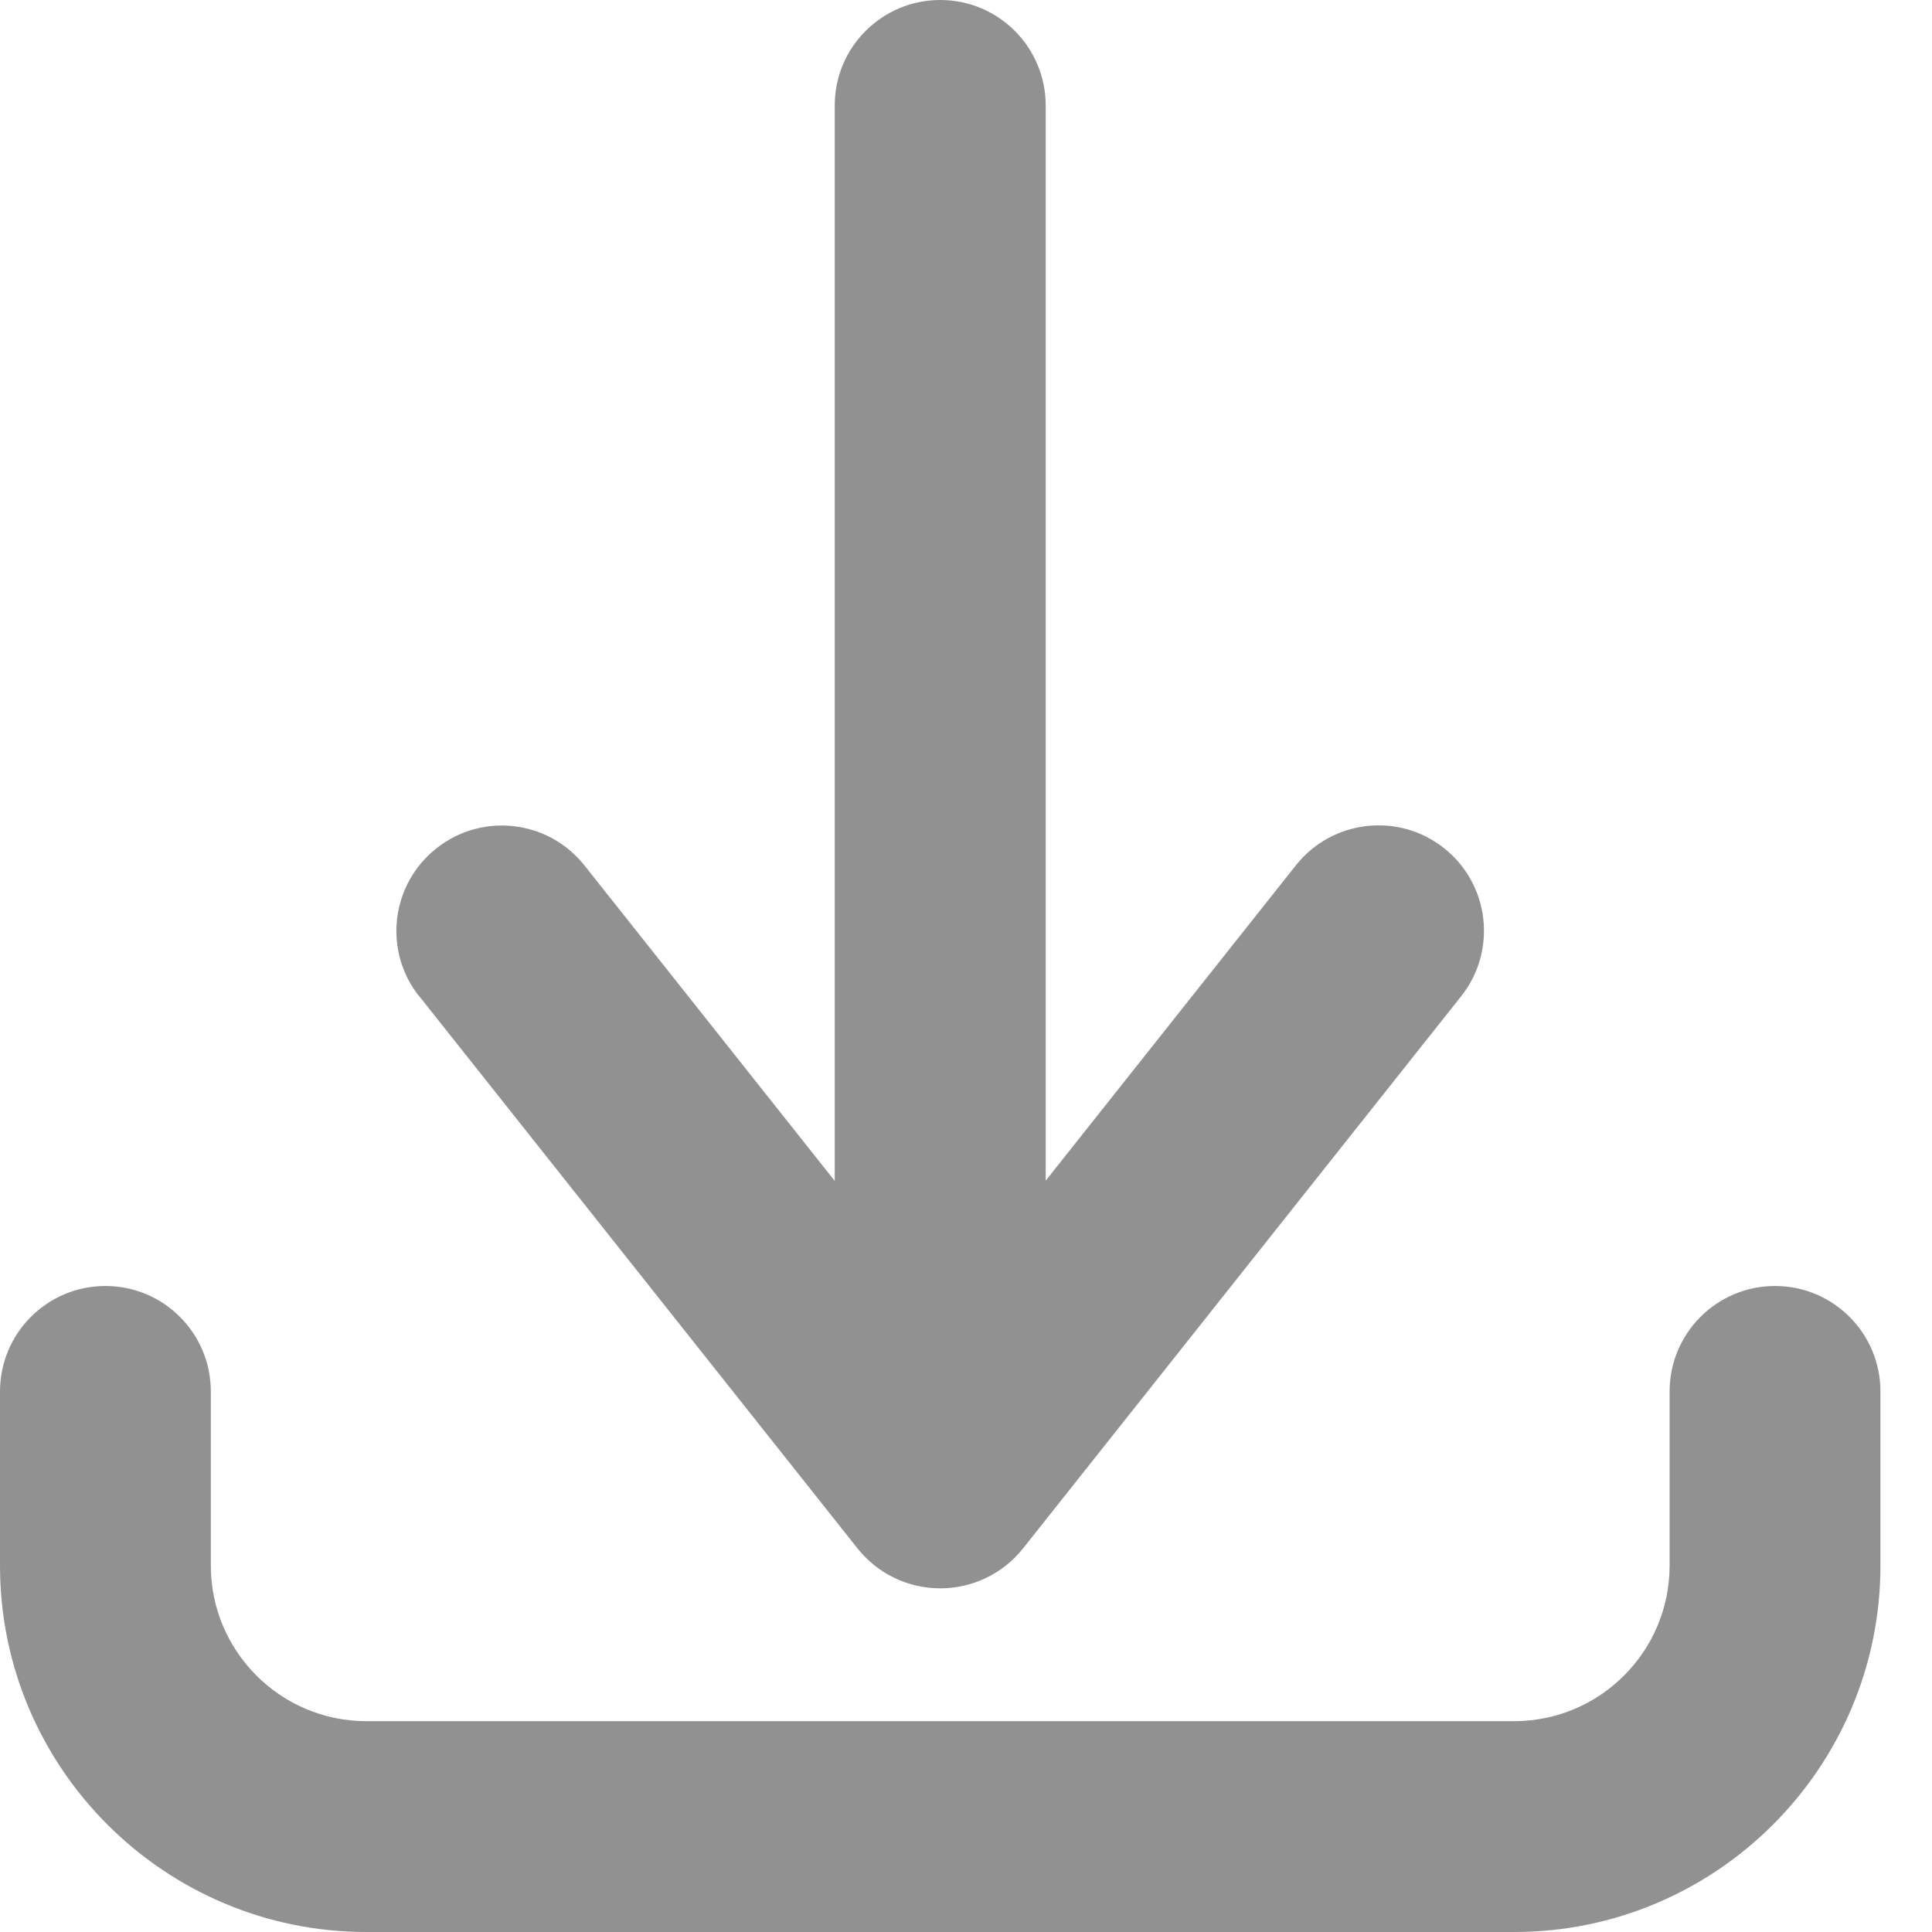 <svg width="16" height="16" viewBox="0 0 16 16" fill="none" xmlns="http://www.w3.org/2000/svg">
<path d="M3.472 8.252C3.172 7.875 3.235 7.326 3.614 7.026C3.991 6.726 4.54 6.789 4.84 7.167L6.913 9.78V0.873C6.913 0.391 7.304 0 7.787 0C8.269 0 8.66 0.391 8.66 0.873V9.778L10.733 7.165C11.033 6.788 11.582 6.725 11.959 7.024C12.337 7.324 12.4 7.873 12.101 8.25L8.471 12.825C8.305 13.033 8.053 13.154 7.787 13.154C7.52 13.154 7.269 13.033 7.103 12.825L3.472 8.25L3.472 8.252ZM14.7 10.65C14.218 10.65 13.827 11.041 13.827 11.524V12.966C13.827 13.676 13.25 14.254 12.539 14.254H3.034C2.324 14.254 1.746 13.676 1.746 12.966V11.524C1.746 11.041 1.355 10.65 0.873 10.65C0.391 10.65 0 11.041 0 11.524V12.966C0 14.639 1.361 16 3.034 16H12.54C14.212 16 15.573 14.639 15.573 12.966V11.524C15.573 11.041 15.182 10.65 14.7 10.65Z" fill="#919191"/>
</svg>
